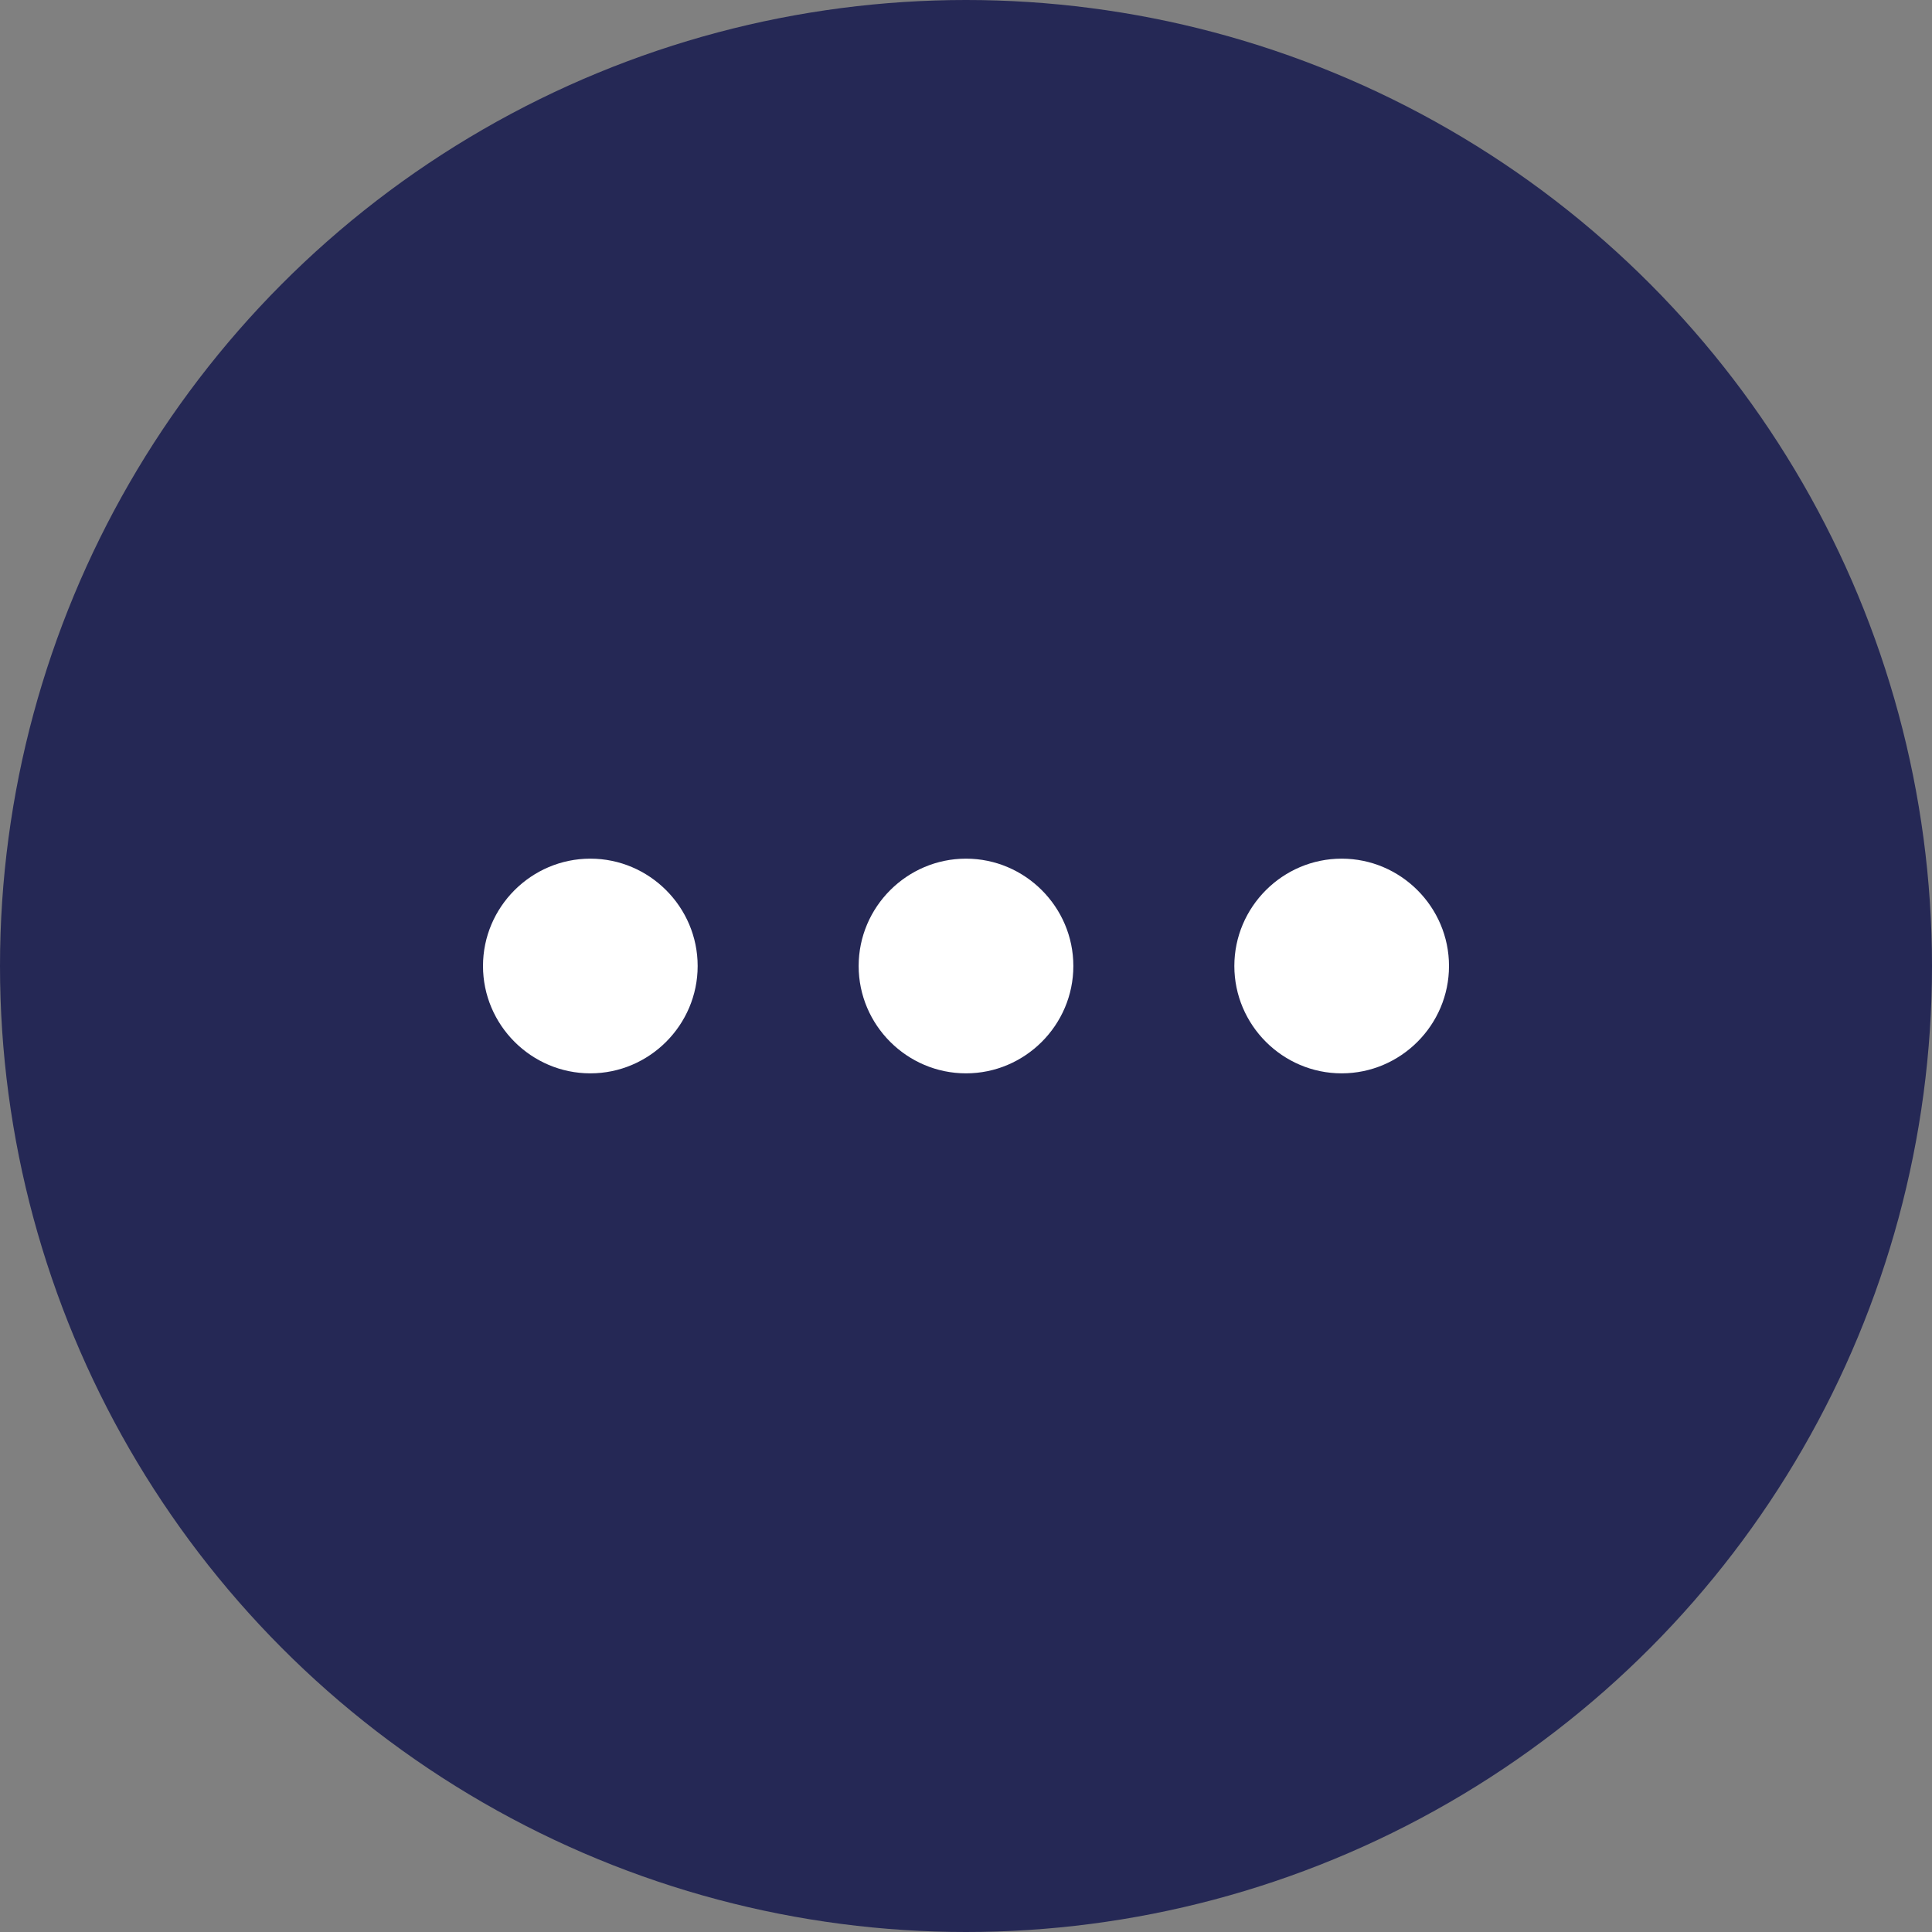 <svg width="48" height="48" viewBox="0 0 48 48" fill="none" xmlns="http://www.w3.org/2000/svg">
<rect x="0" y="0" width="48" height="48" fill="#808080" stroke="none"/>
<circle cx="24" cy="24" r="24" fill="#252855"/>
<path d="M14.667 21.333C13.2 21.333 12 22.533 12 24C12 25.467 13.2 26.667 14.667 26.667C16.133 26.667 17.333 25.467 17.333 24C17.333 22.533 16.133 21.333 14.667 21.333ZM33.333 21.333C31.867 21.333 30.667 22.533 30.667 24C30.667 25.467 31.867 26.667 33.333 26.667C34.8 26.667 36 25.467 36 24C36 22.533 34.8 21.333 33.333 21.333ZM24 21.333C22.533 21.333 21.333 22.533 21.333 24C21.333 25.467 22.533 26.667 24 26.667C25.467 26.667 26.667 25.467 26.667 24C26.667 22.533 25.467 21.333 24 21.333Z" fill="white"/>
</svg>
